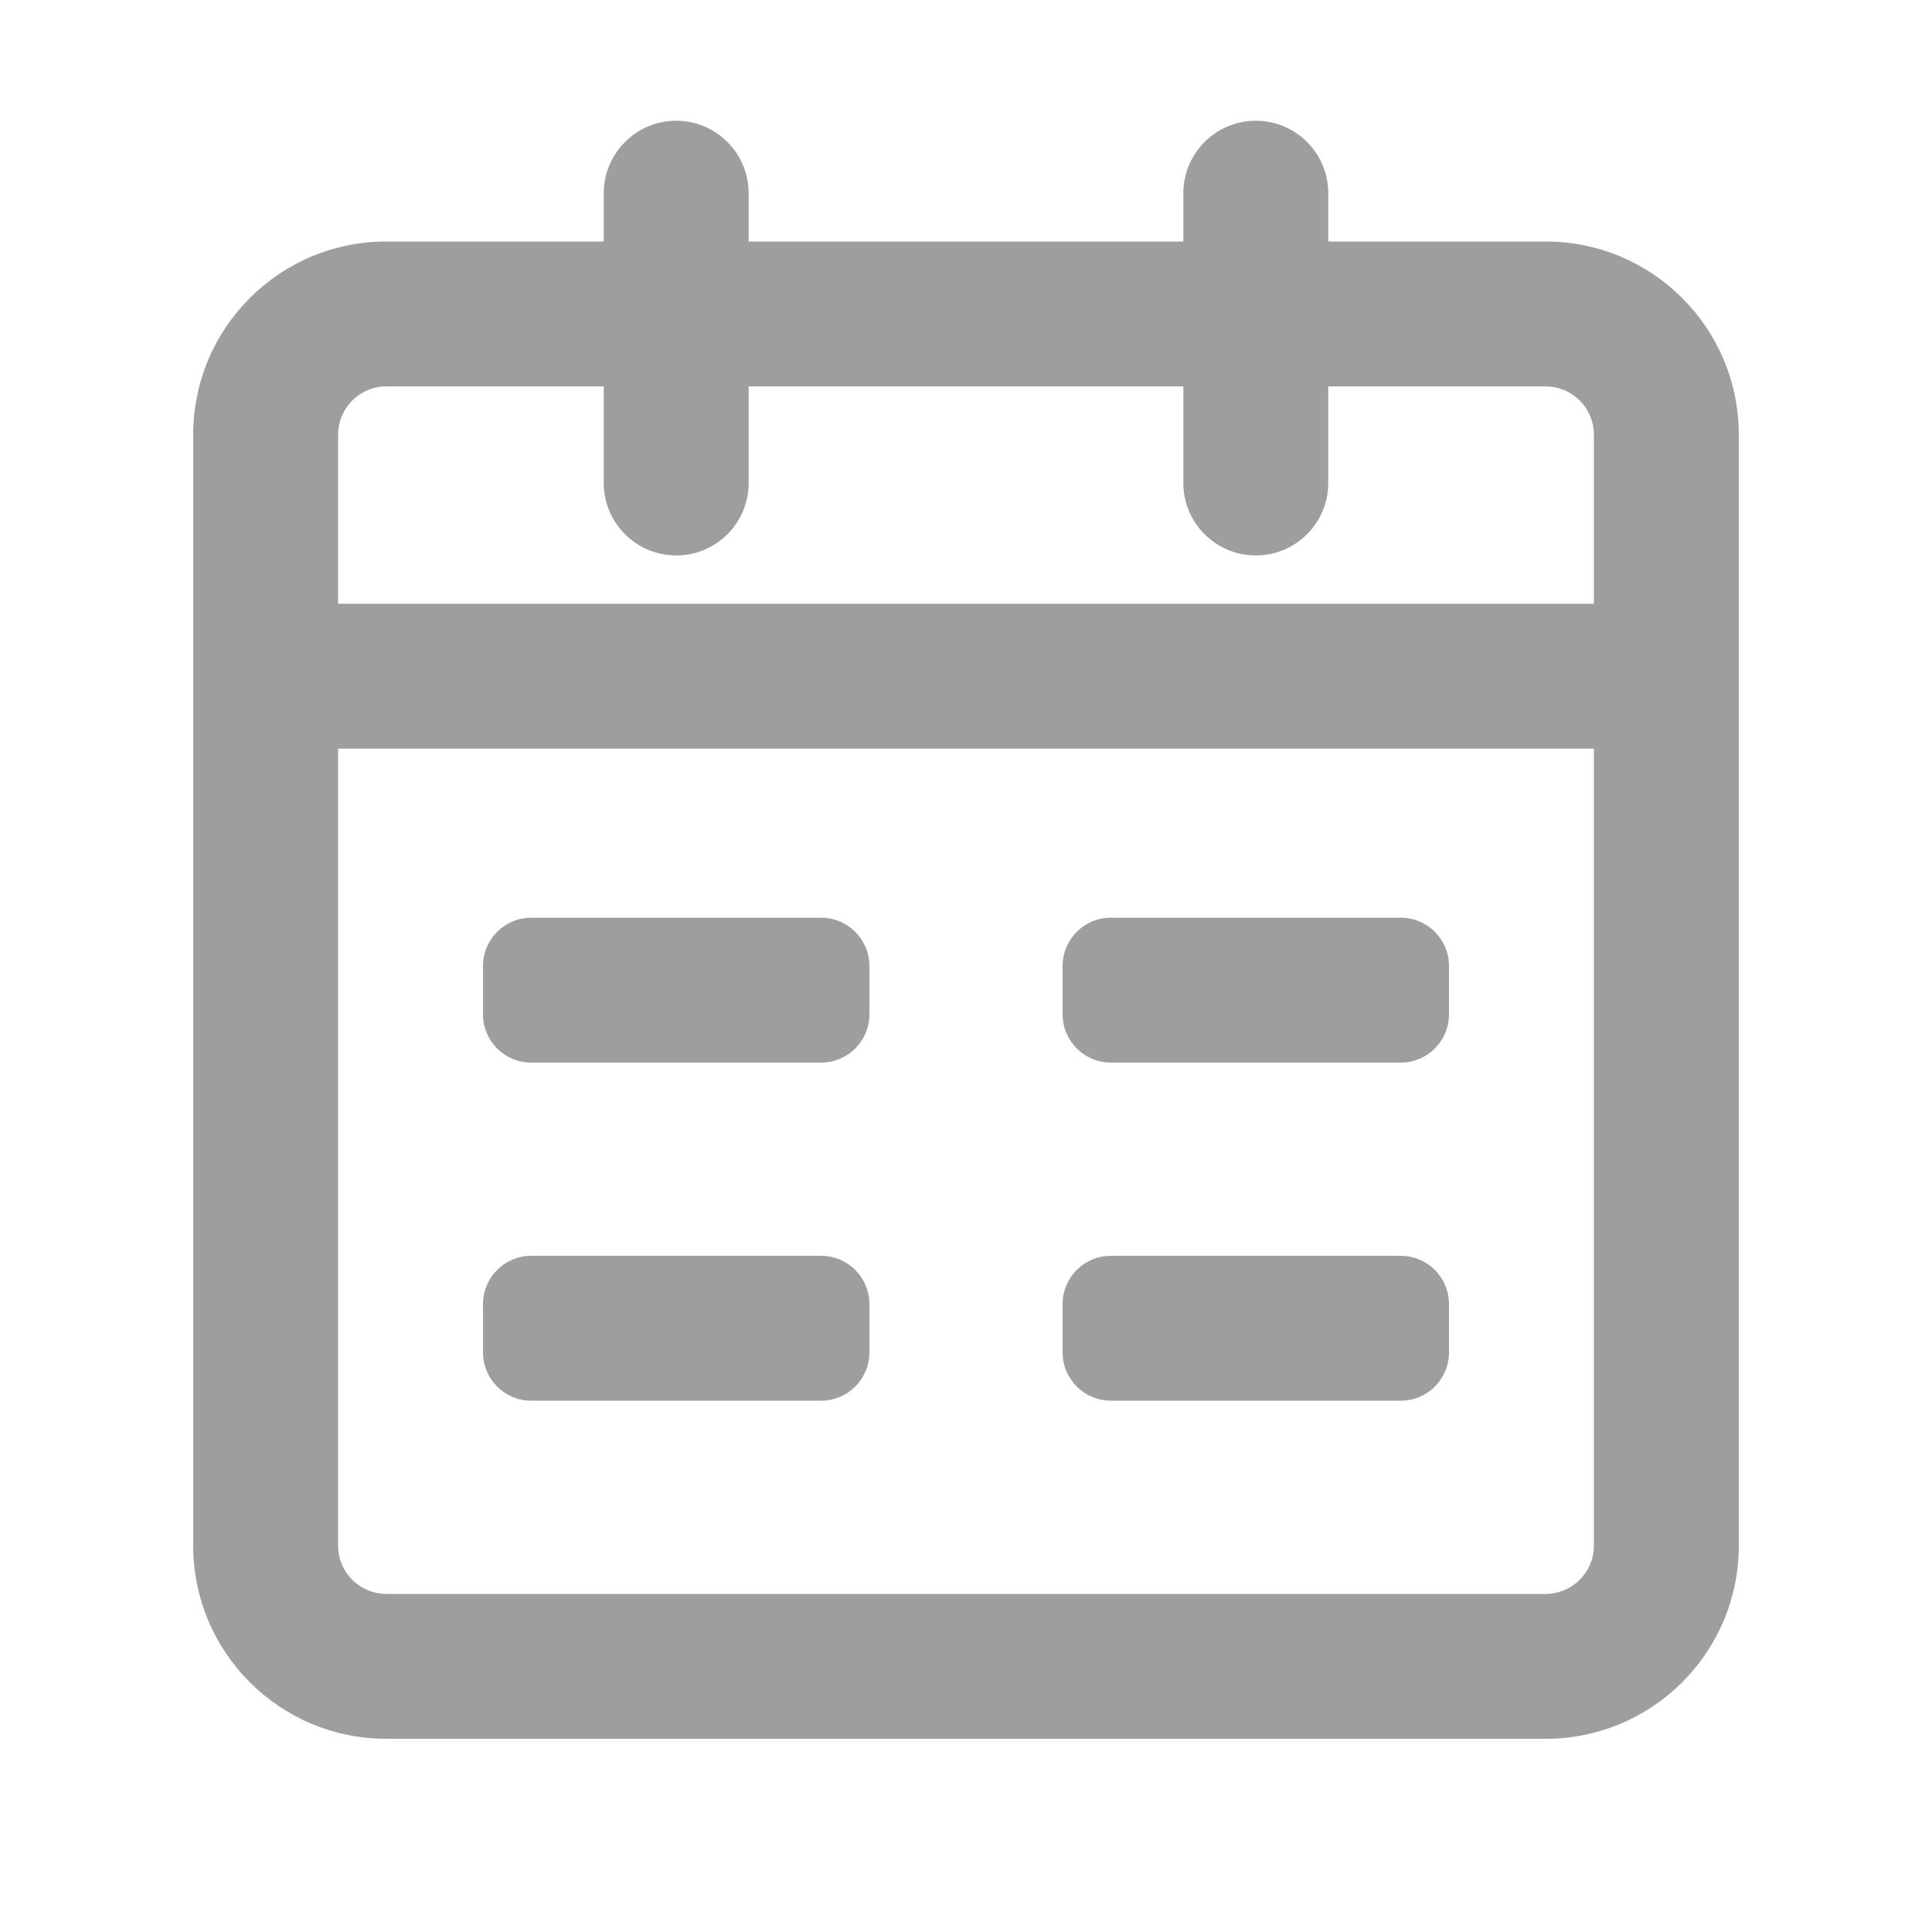 <svg width="16" height="16" viewBox="0 0 16 16" fill="none" xmlns="http://www.w3.org/2000/svg">
<g id="Component 1026">
<path id="Union" fill-rule="evenodd" clip-rule="evenodd" d="M5.6 1C5.931 1 6.2 1.269 6.2 1.6V2H9.8V1.6C9.8 1.269 10.069 1 10.4 1C10.732 1 11 1.269 11 1.6V2H12.8C13.684 2 14.4 2.716 14.4 3.6V12.8C14.4 13.684 13.684 14.4 12.8 14.4H3.2C2.316 14.4 1.6 13.684 1.6 12.8V3.6C1.6 2.716 2.316 2 3.2 2H5V1.6C5 1.269 5.269 1 5.6 1ZM9.8 4C9.8 4.331 10.069 4.6 10.4 4.6C10.732 4.6 11 4.331 11 4V3.2H12.8C13.021 3.2 13.2 3.379 13.2 3.6V5H2.8V3.6C2.8 3.379 2.979 3.2 3.2 3.2H5V4C5 4.331 5.269 4.6 5.6 4.6C5.931 4.6 6.2 4.331 6.2 4V3.2H9.8V4ZM2.8 6.2H13.2V12.8C13.2 13.021 13.021 13.2 12.8 13.2H3.2C2.979 13.2 2.8 13.021 2.8 12.8V6.2Z" fill="#9E9E9D"/>
<g id="Union_2">
<path d="M4.4 7.6C4.179 7.6 4 7.779 4 8V8.4C4 8.621 4.179 8.8 4.4 8.8H6.8C7.021 8.8 7.2 8.621 7.2 8.4V8C7.2 7.779 7.021 7.6 6.8 7.6H4.4Z" fill="#9E9E9D"/>
<path d="M4.4 10.4C4.179 10.4 4 10.579 4 10.8V11.2C4 11.421 4.179 11.6 4.4 11.6H6.8C7.021 11.6 7.2 11.421 7.2 11.2V10.8C7.2 10.579 7.021 10.4 6.8 10.4H4.4Z" fill="#9E9E9D"/>
<path d="M8.8 8C8.8 7.779 8.979 7.6 9.2 7.6H11.6C11.821 7.6 12 7.779 12 8V8.4C12 8.621 11.821 8.8 11.6 8.8H9.2C8.979 8.8 8.8 8.621 8.8 8.4V8Z" fill="#9E9E9D"/>
<path d="M9.2 10.4C8.979 10.4 8.8 10.579 8.8 10.8V11.2C8.8 11.421 8.979 11.6 9.2 11.6H11.6C11.821 11.6 12 11.421 12 11.2V10.8C12 10.579 11.821 10.4 11.6 10.4H9.2Z" fill="#9E9E9D"/>
</g>
</g>
</svg>
